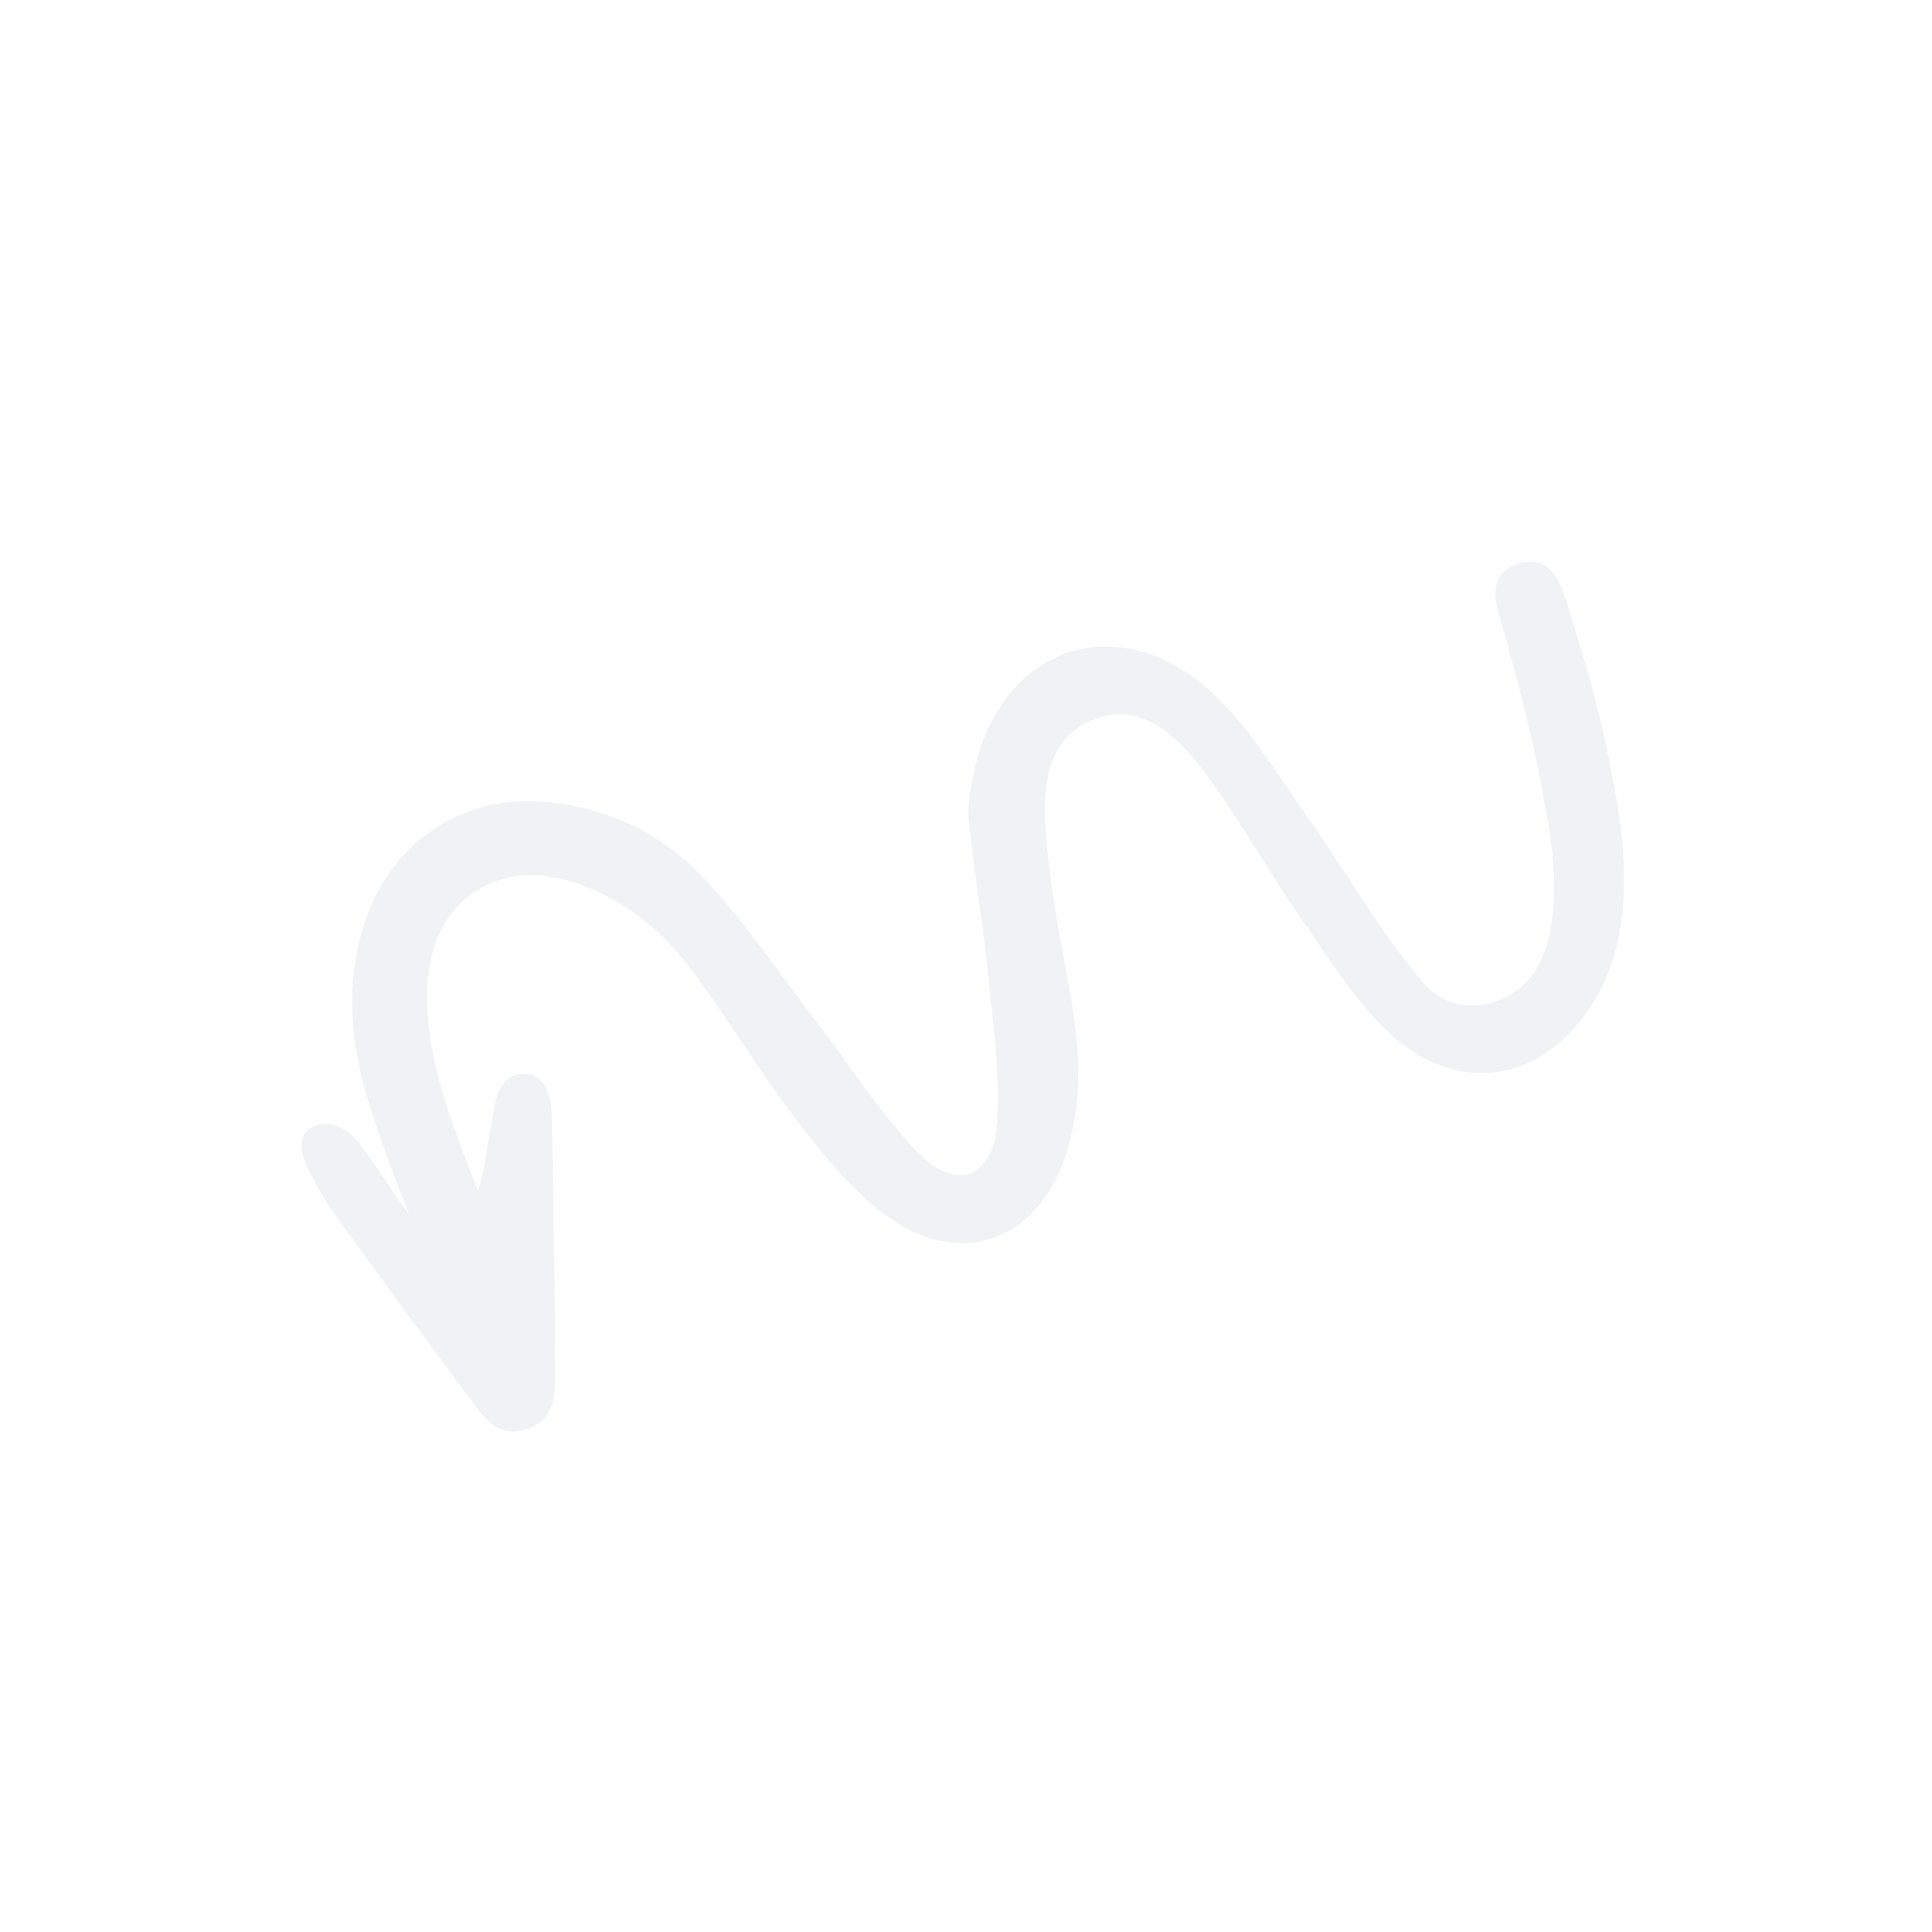 <svg width="172" height="172" viewBox="0 0 172 172" fill="none" xmlns="http://www.w3.org/2000/svg">
<g clip-path="url(#clip0_240_297)">
<path d="M36.428 108.107C34.935 106.18 32.005 101.315 30.91 100.717C29.994 100.207 29.004 99.698 27.676 100.394C26.623 100.948 26.792 102.478 27.122 103.309C27.879 105.187 28.977 106.974 30.18 108.627C34.101 114.076 38.088 119.502 42.113 124.891C43.241 126.396 44.405 127.938 46.715 127.283C49.135 126.591 49.448 124.65 49.433 122.621C49.391 114.773 49.274 106.925 49.113 99.093C49.067 96.603 47.815 95.612 46.841 95.593C44.901 95.577 44.29 96.999 43.998 98.635C43.561 101.089 43.213 103.587 42.568 106.087C40.31 100.127 37.747 94.22 38.059 87.641C38.441 80.171 44.284 76.241 51.315 78.632C55.631 80.103 59.03 82.901 61.681 86.496C64.907 90.84 67.68 95.534 70.988 99.826C73.362 102.894 75.892 106.059 79.007 108.308C85.556 113.019 92.444 110.423 94.914 102.745C96.671 97.291 95.983 91.868 94.909 86.402C94.114 82.28 93.401 78.106 93.089 73.945C92.8 69.925 93.223 65.516 97.588 63.97C101.655 62.499 104.787 65.535 107.057 68.515C110.141 72.584 112.639 77.124 115.552 81.35C117.98 84.872 120.282 88.609 123.295 91.587C129.686 97.889 137.782 96.448 142.229 88.599C145.648 82.56 144.632 74.693 143.565 69.249C142.468 63.642 142.046 62.023 139.716 54.377C139.091 52.305 138.211 49.179 135.13 50.194C132.027 51.215 133.338 54.221 133.91 56.285C136.177 64.623 136.743 67.111 137.835 73.29C138.51 77.13 138.833 82.428 136.95 85.965C135.082 89.472 129.789 91.133 126.654 87.428C122.826 82.915 119.887 77.656 116.436 72.793C113.695 68.93 111.243 64.673 107.783 61.549C99.336 53.931 88.996 57.69 86.68 68.839C86.38 70.304 86.103 71.836 86.272 73.292C86.771 78.01 87.568 82.726 88.045 87.451C88.462 91.701 89.094 96.002 88.751 100.21C88.367 104.878 85.138 106.042 81.826 102.694C78.448 99.294 75.861 95.082 72.912 91.265C69.56 86.914 66.489 82.295 62.752 78.272C58.85 74.057 53.684 71.682 47.819 71.353C41.27 70.983 35.464 74.726 32.973 80.799C30.969 85.667 30.986 90.646 32.141 95.689C32.722 98.221 34.869 104.367 36.428 108.107Z" fill="#002F6C" fill-opacity="0.06"/>
</g>
<defs>
<clipPath id="clip0_240_297">
<rect width="135.371" height="135.371" fill="white" transform="matrix(-0.948 0.32 0.32 0.948 128.273 0)"/>
</clipPath>
</defs>
</svg>

